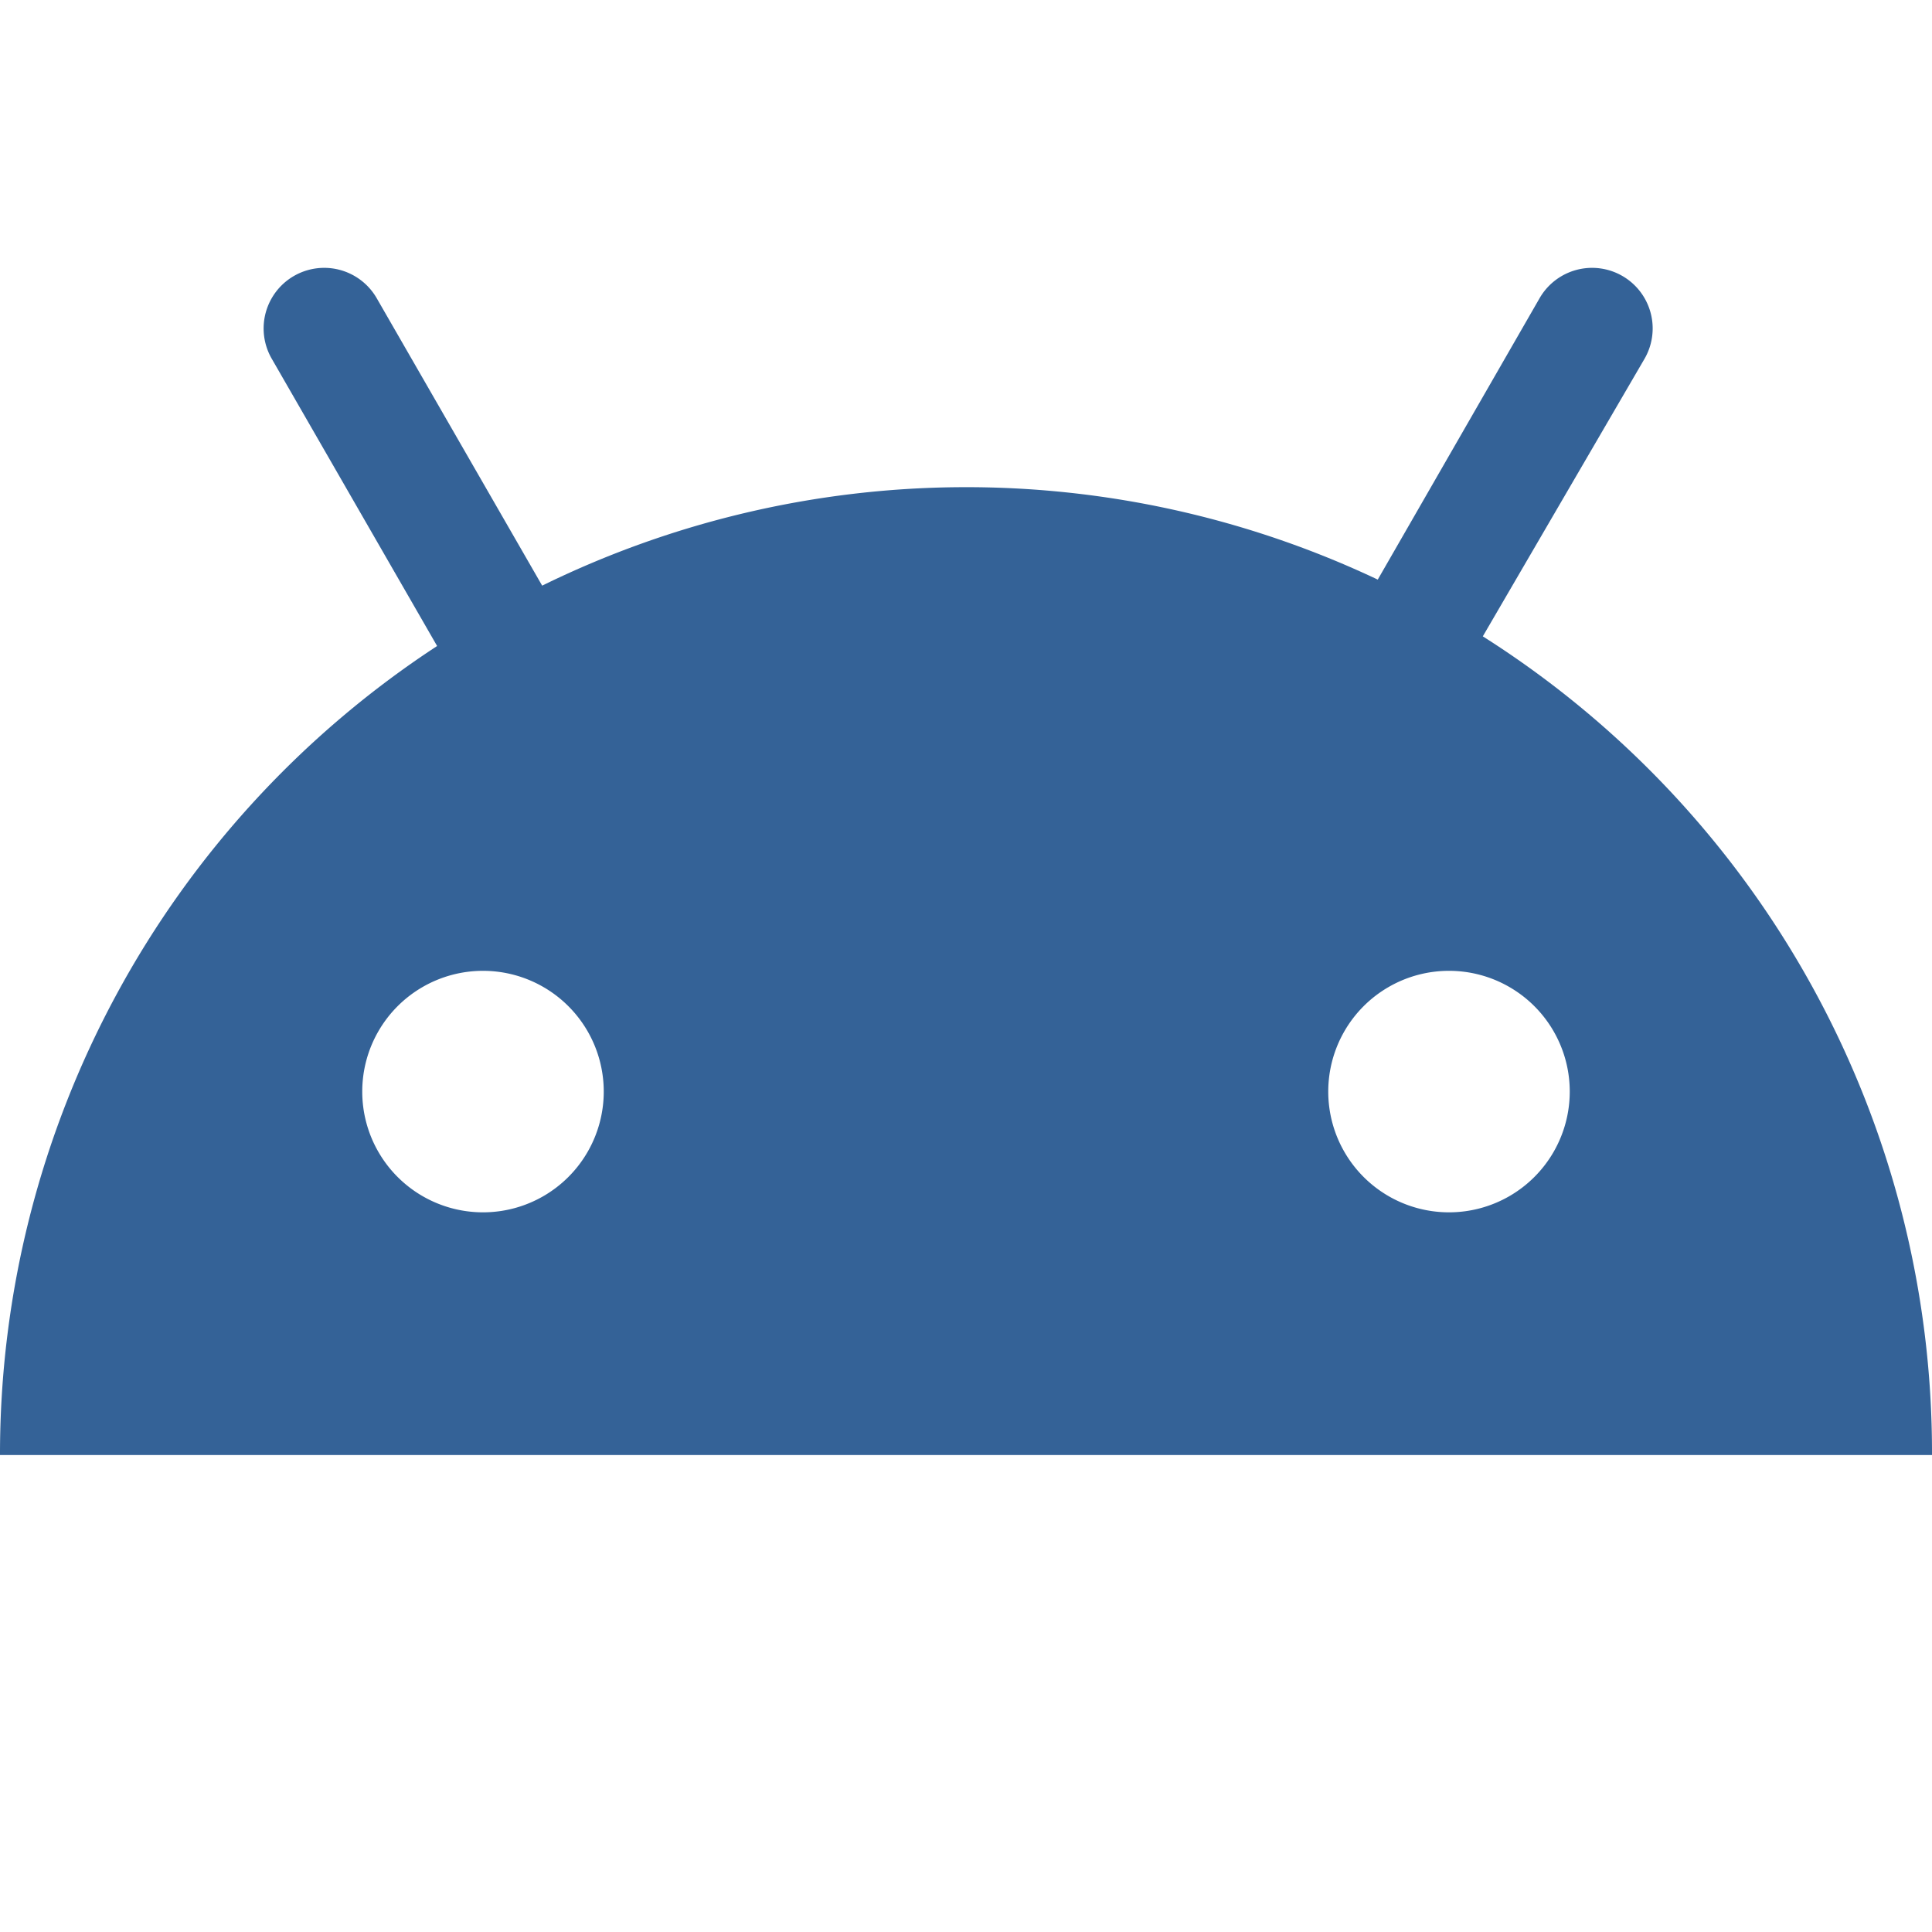 <svg width="16" height="16" viewBox="0 0 16 16" fill="none" xmlns="http://www.w3.org/2000/svg"><path fill-rule="evenodd" clip-rule="evenodd" d="M12.75 2.47a.5.5 0 0 1 .87.5l-1.34 2.3A8 8 0 0 1 16 12.05H0a8 8 0 0 1 3.62-6.7L2.25 2.97a.5.5 0 0 1 .87-.5l1.37 2.38a7.97 7.97 0 0 1 6.92-.05l1.34-2.33ZM13 9.04a1 1 0 1 1-2 0 1 1 0 0 1 2 0Zm-9 1a1 1 0 1 0 0-2 1 1 0 0 0 0 2Z" fill="#346297"></path></svg>